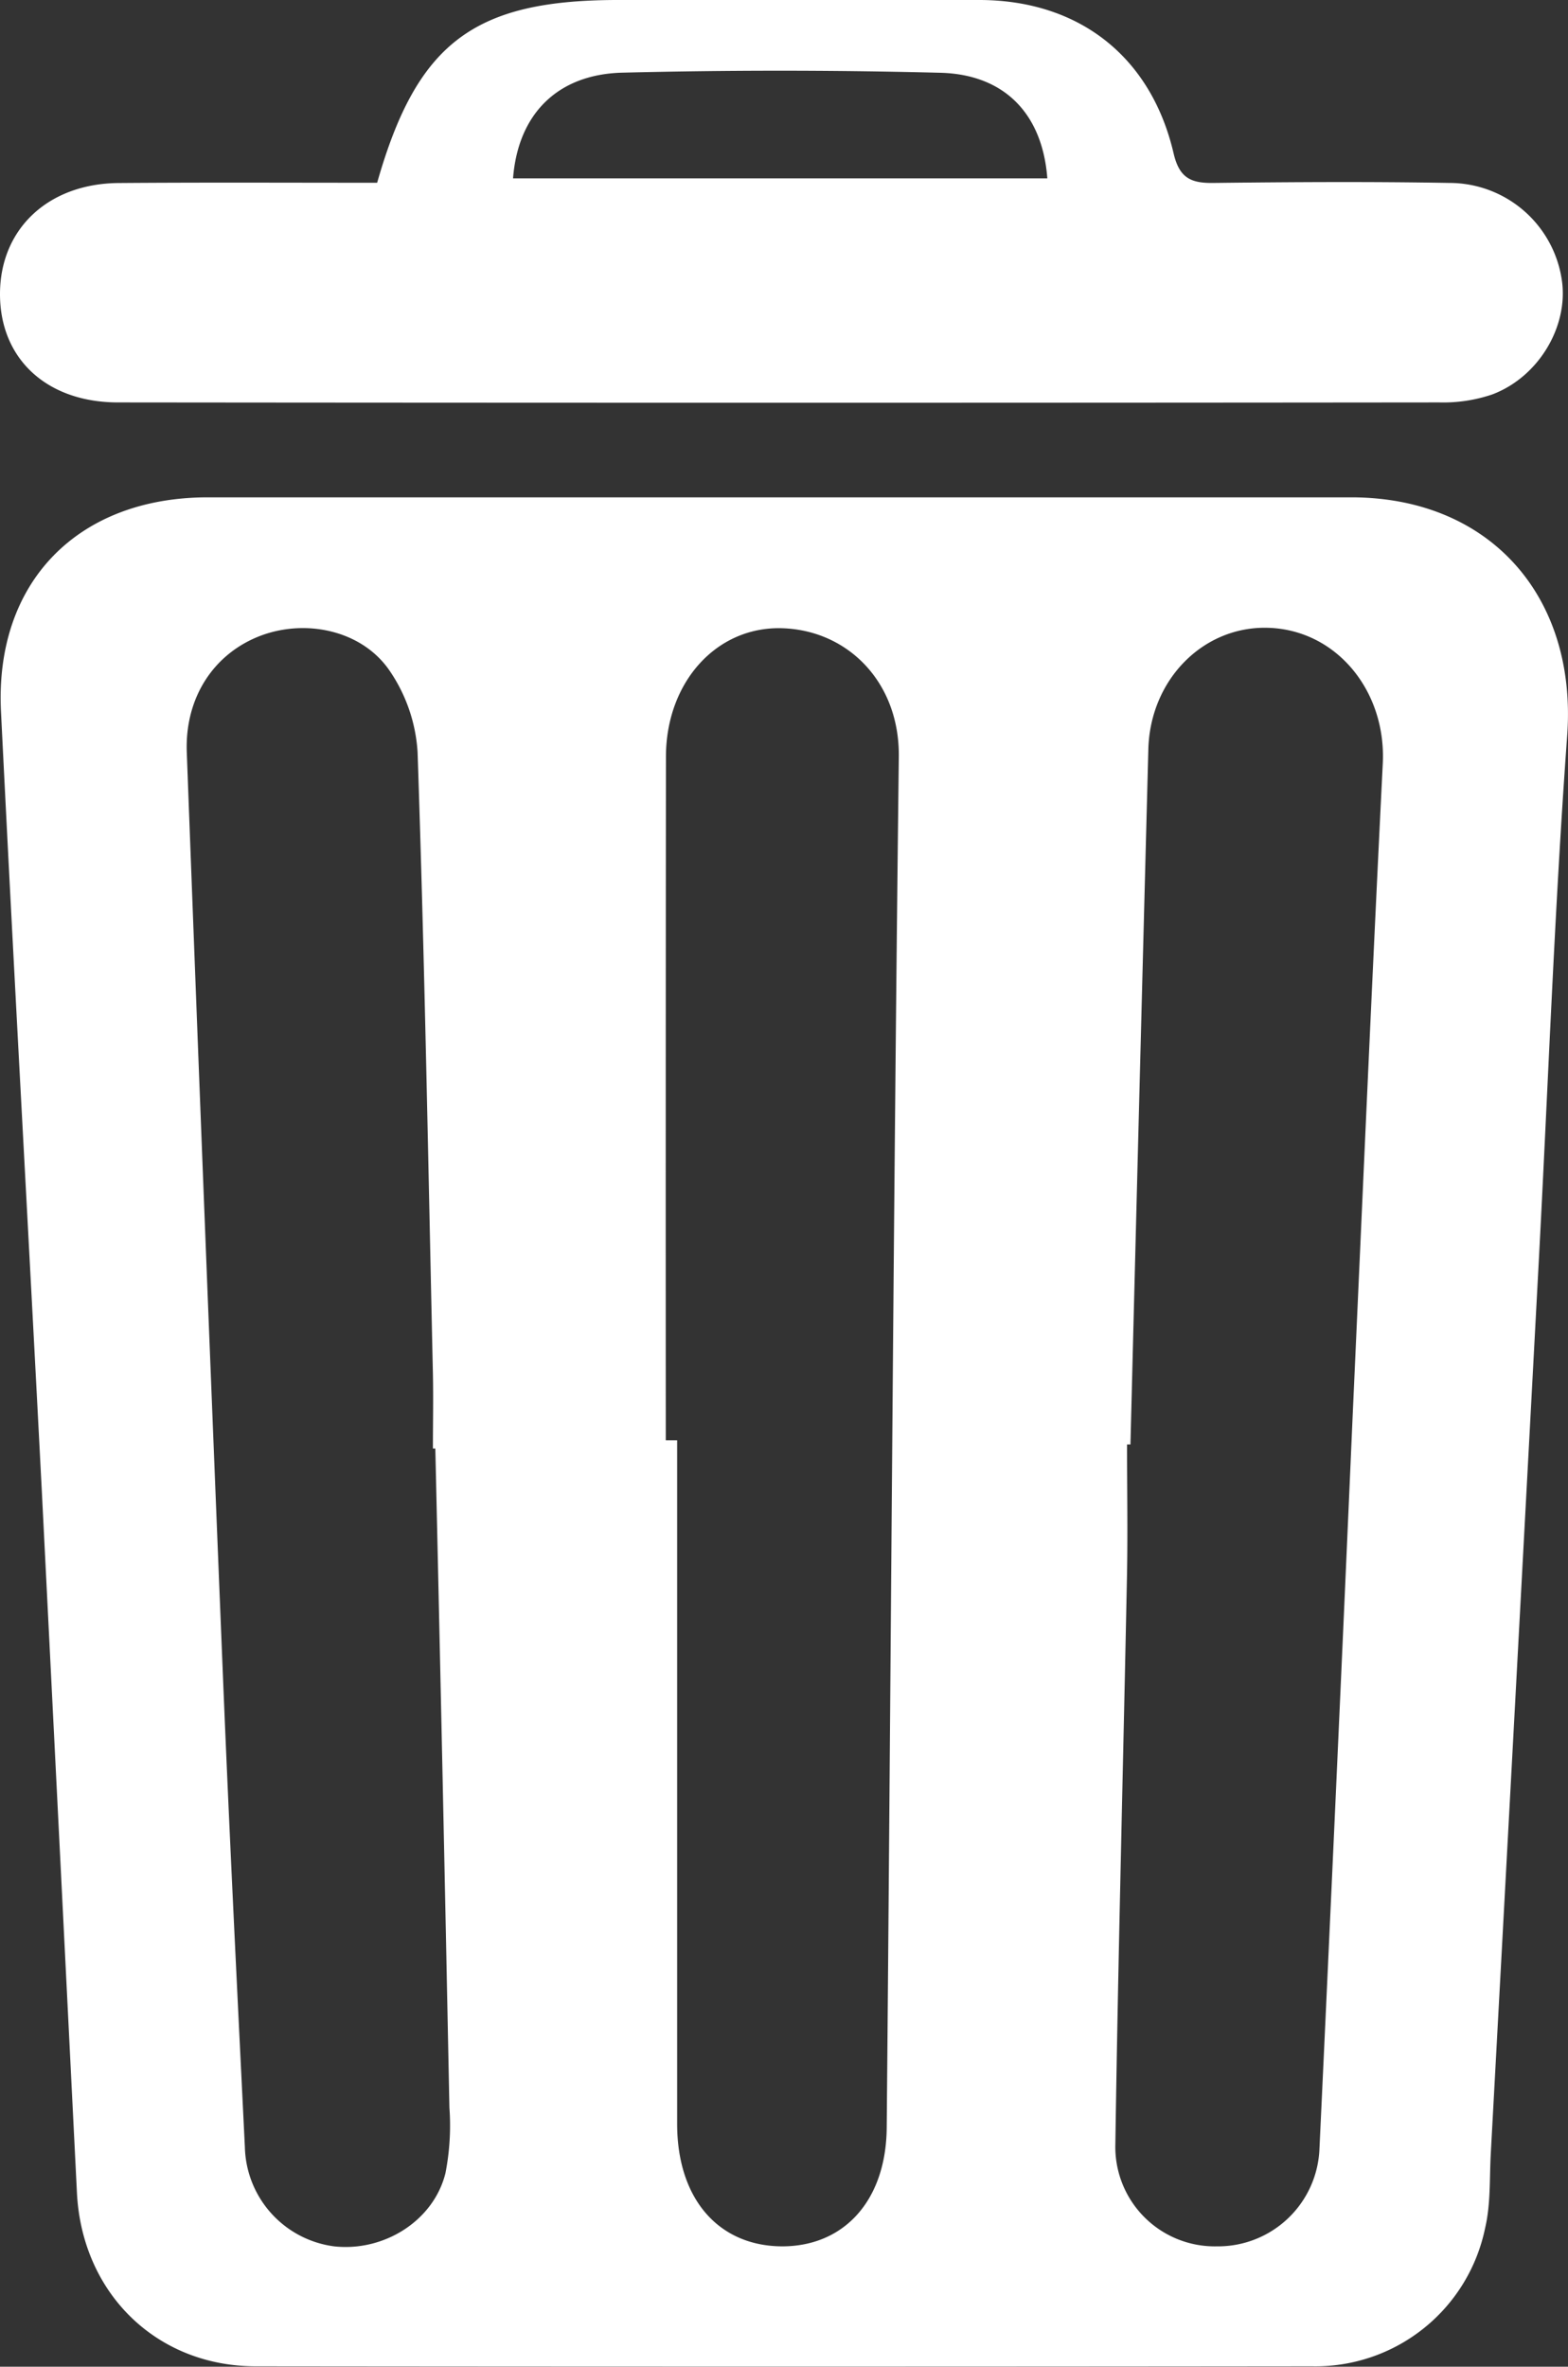 <svg xmlns="http://www.w3.org/2000/svg" viewBox="0 0 189.21 285.52"><rect x="0" y="0" width="189.21" height="285.52" fill="#333333" stroke="none"/><defs><style>.cls-1{fill:#fff;}</style></defs><g id="Layer_2" data-name="Layer 2"><g id="Layer_1-2" data-name="Layer 1"><path class="cls-1" d="M94.56,60q34.23,0,68.48,0c16.84,0,27.29,12.07,26.07,28.75-1.55,21.26-2.31,42.57-3.45,63.86q-2.86,53.63-5.77,107.24c-.16,3,0,6.05-.68,8.94a20.9,20.9,0,0,1-20.88,16.68q-63.74.07-127.47,0c-12,0-21-8.85-21.58-21q-2.1-42.16-4.22-84.32C3.44,148.69,1.67,117.27.12,85.84-.65,70.23,9.39,60,25.07,60ZM80.34,173.76h1.37q0,41.24,0,82.46c0,9.06,5,14.75,12.67,14.78,7.49,0,12.54-5.54,12.62-14.3.49-55.14.81-110.28,1.46-165.41.1-9-6.17-15.27-14.1-15.5s-14,6.54-14,15.52Q80.32,132.53,80.34,173.76Zm56.07.5H136c0,5.16.09,10.32,0,15.47-.46,23-1.07,45.94-1.41,68.91A12,12,0,0,0,146.83,271a12.25,12.25,0,0,0,12.39-11.8q2.07-44.14,4-88.29c1.19-26.27,2.33-52.54,3.64-78.8.43-8.74-5.58-16.11-13.81-16.37-7.82-.25-14.26,6.22-14.48,14.65Q137.47,132.32,136.41,174.26Zm-83.88.49h-.29c0-3,.06-6,0-9-.56-25-1-50-1.85-75a19.51,19.51,0,0,0-3.49-10c-3.37-4.74-10-6.07-15.36-4.09-5.68,2.11-9.26,7.44-9,14.13q2.1,55.94,4.38,111.87c.77,18.8,1.71,37.6,2.63,56.4A12.38,12.38,0,0,0,40.31,271c6,.67,12-3.06,13.44-8.82a29.93,29.93,0,0,0,.48-7.93Q53.44,214.49,52.53,174.75Z"/><path class="cls-1" d="M45.51,22.05C50.3,5.21,57.15.05,74.34,0,89,0,103.65,0,118.3,0c11.93.06,20.6,6.84,23.32,18.51.7,3,2.12,3.6,4.82,3.56,9.49-.11,19-.17,28.47,0a13.71,13.71,0,0,1,13.55,11.68c.85,5.56-2.76,11.74-8.43,13.85a18.45,18.45,0,0,1-6.33.95q-79.66.08-159.34,0C5.67,48.59,0,43.31,0,35.48s5.78-13.32,14.28-13.4C24.6,22,34.91,22.05,45.51,22.05Zm16.4-.53h64.47c-.58-7.73-5.12-12.54-12.9-12.74Q94.25,8.29,75,8.77C67.22,9,62.5,13.81,61.91,21.52Z"/></g></g></svg>